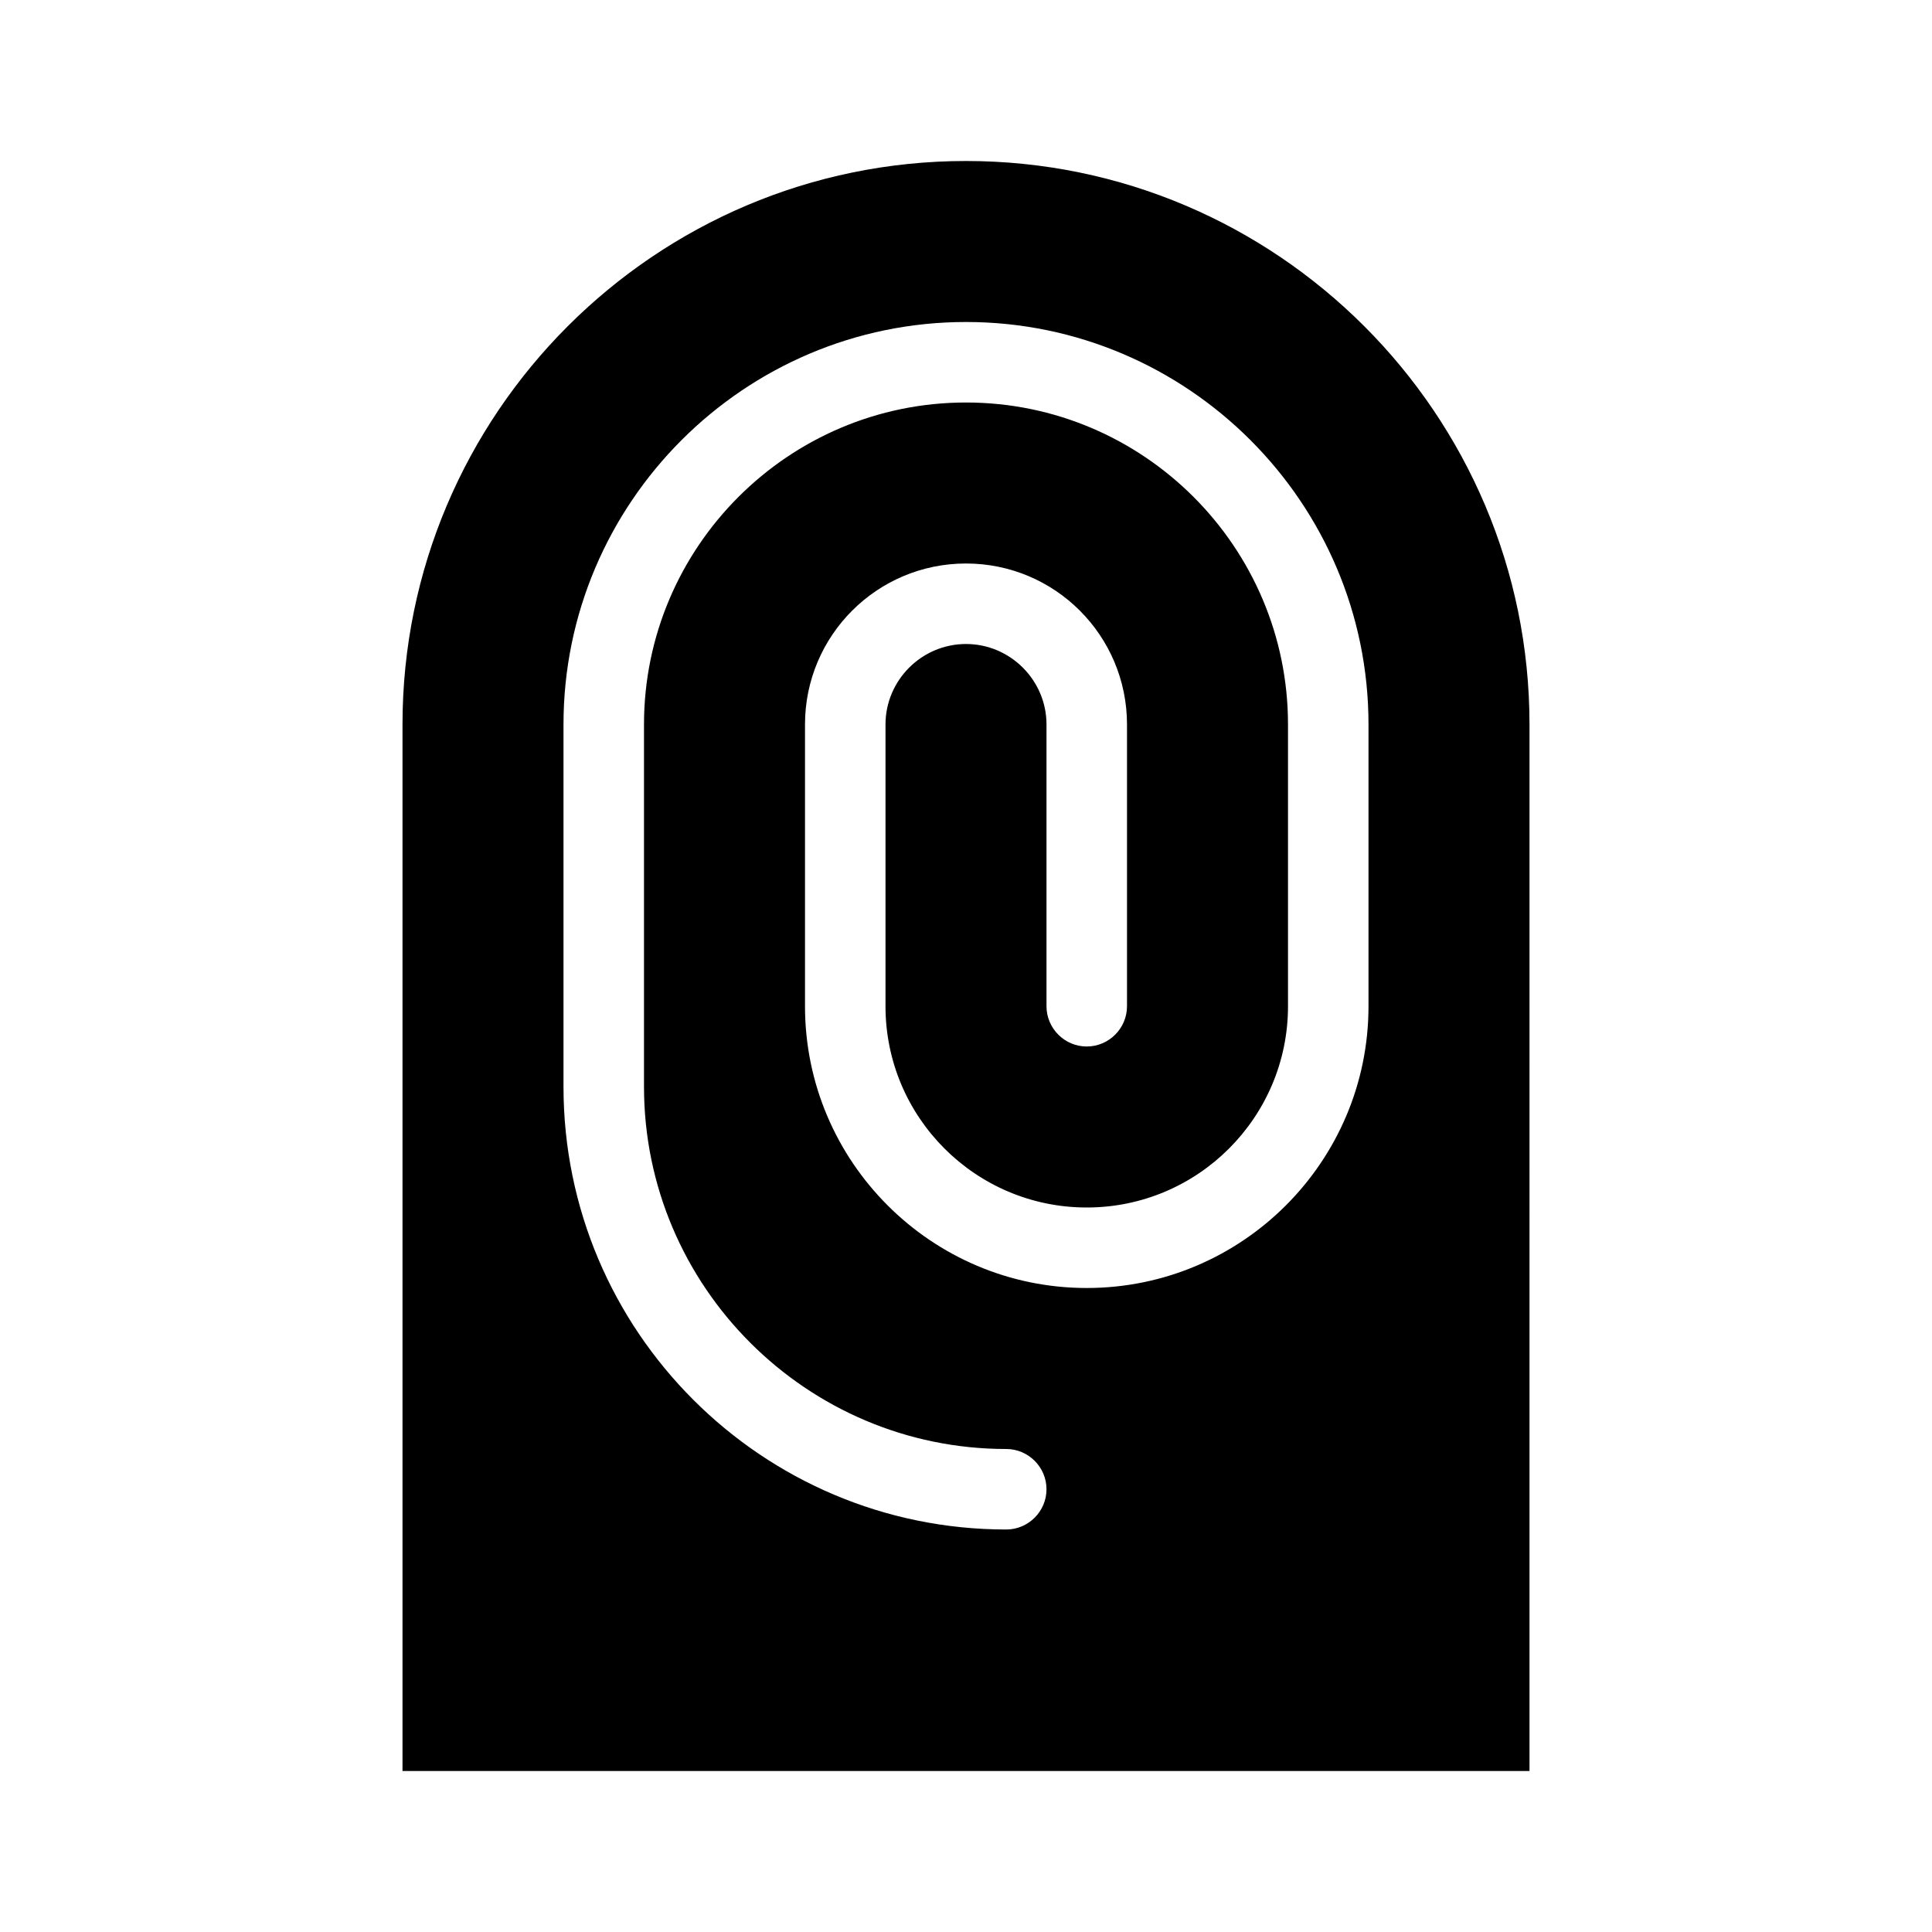 <?xml version="1.0" encoding="utf-8"?>
<!-- Generator: Adobe Illustrator 16.0.0, SVG Export Plug-In . SVG Version: 6.00 Build 0)  -->
<!DOCTYPE svg PUBLIC "-//W3C//DTD SVG 1.1//EN" "http://www.w3.org/Graphics/SVG/1.1/DTD/svg11.dtd">
<svg version="1.1" id="Capa_1" xmlns="http://www.w3.org/2000/svg" xmlns:xlink="http://www.w3.org/1999/xlink" x="0px" y="0px"
	 width="48px" height="48px" viewBox="0 0 48 48" enable-background="new 0 0 48 48" xml:space="preserve">
<path d="M24,4c-7.72,0-14,6.28-14,14v26h28V18C38,10.28,31.72,4,24,4z M34,25c0,3.86-3.14,7-7,7c-3.86,0-7-3.14-7-7v-7
	c0-2.21,1.79-4,4-4s4,1.79,4,4v7c0,0.55-0.45,1-1,1s-1-0.45-1-1v-7c0-1.1-0.9-2-2-2c-1.1,0-2,0.9-2,2v7c0,2.76,2.24,5,5,5
	s5-2.24,5-5v-7c0-4.41-3.59-8-8-8s-8,3.59-8,8v9c0,4.96,4.04,9,9,9c0.55,0,1,0.45,1,1s-0.45,1-1,1c-6.07,0-11-4.93-11-11v-9
	c0-5.51,4.49-10,10-10s10,4.49,10,10V25z"/>
</svg>
